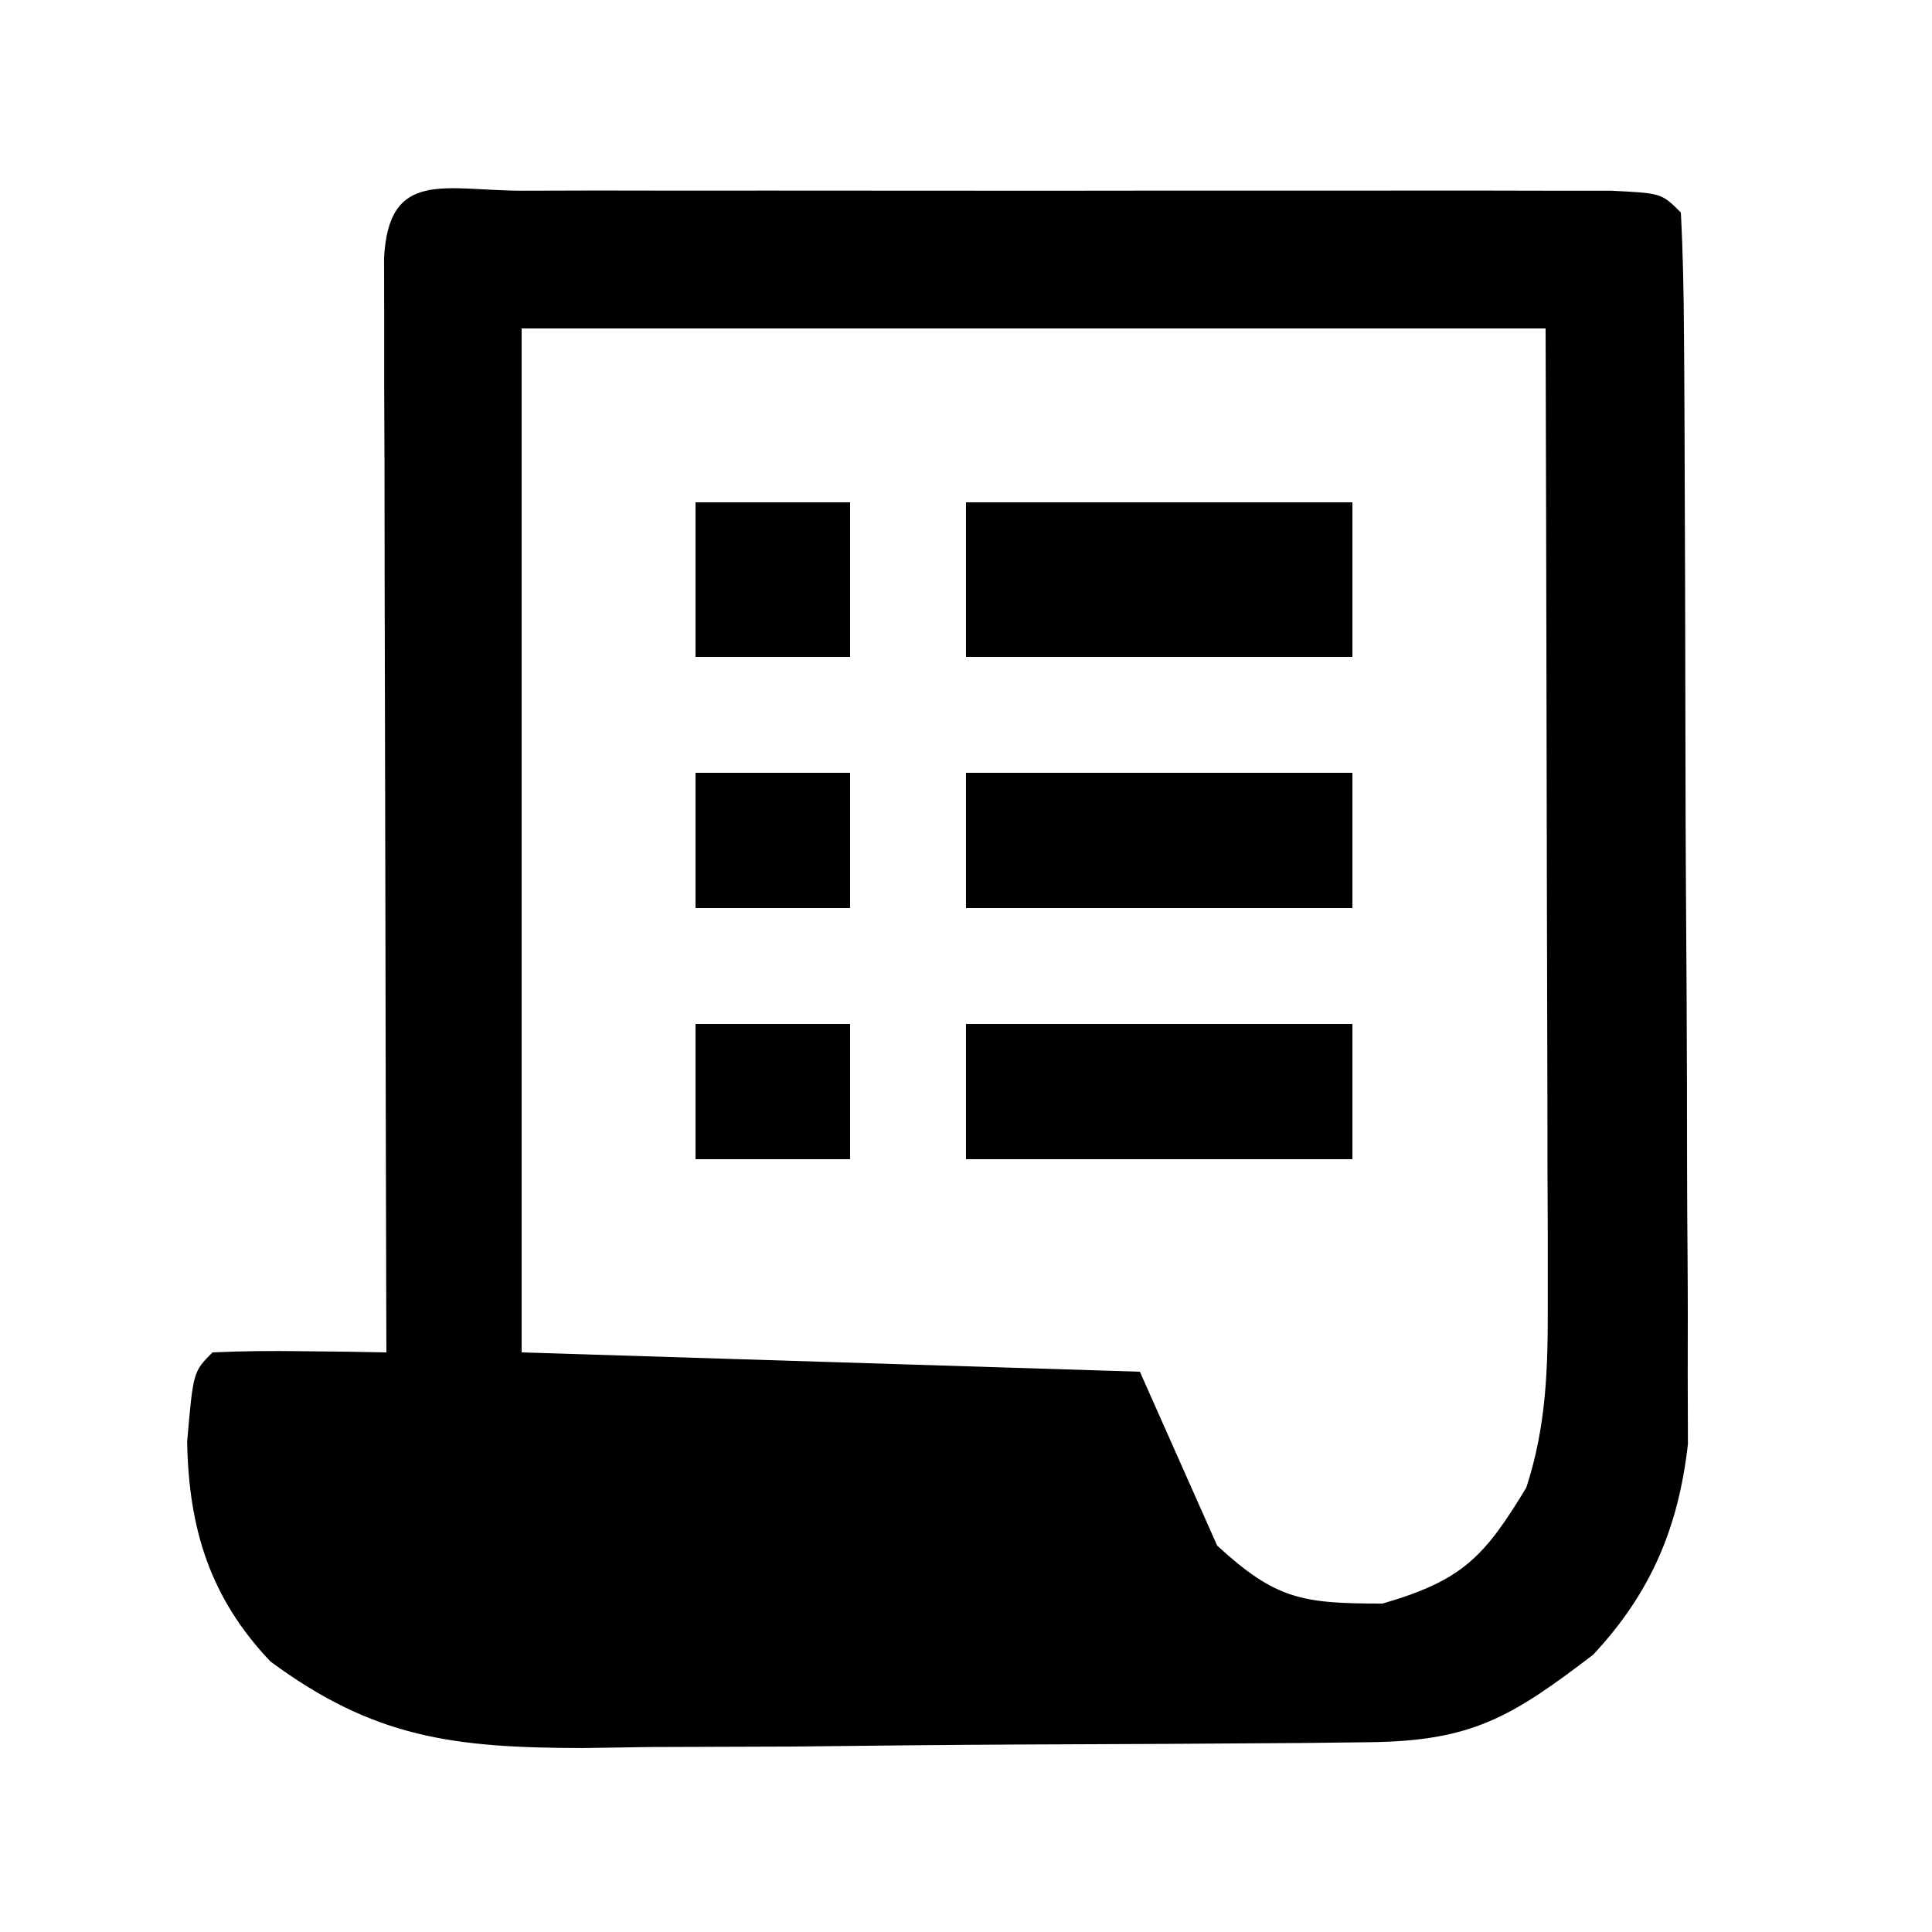 <?xml version="1.0" encoding="UTF-8"?>
<svg version="1.1" xmlns="http://www.w3.org/2000/svg" width="100" height="100">
<path d="M0 0 C1.298 -0.003 2.596 -0.006 3.933 -0.01 C5.361 -0.008 6.789 -0.006 8.217 -0.003 C9.67 -0.004 11.124 -0.005 12.577 -0.006 C15.627 -0.008 18.677 -0.006 21.727 -0.001 C25.645 0.005 29.563 0.001 33.48 -0.005 C36.483 -0.008 39.485 -0.007 42.488 -0.004 C43.933 -0.004 45.378 -0.005 46.823 -0.007 C48.839 -0.009 50.855 -0.005 52.871 0 C54.595 0.001 54.595 0.001 56.354 0.002 C58.936 0.129 58.936 0.129 59.936 1.129 C60.046 3.183 60.085 5.241 60.097 7.298 C60.104 8.264 60.104 8.264 60.112 9.25 C60.126 11.391 60.133 13.531 60.139 15.672 C60.144 17.159 60.15 18.645 60.156 20.131 C60.166 23.255 60.172 26.378 60.176 29.501 C60.181 33.494 60.205 37.488 60.234 41.481 C60.252 44.555 60.258 47.629 60.259 50.703 C60.262 52.174 60.27 53.646 60.283 55.117 C60.3 57.183 60.298 59.248 60.292 61.314 C60.297 63.075 60.297 63.075 60.303 64.871 C59.815 69.195 58.384 72.577 55.4 75.774 C51.136 79.035 49.094 80.251 43.771 80.306 C42.153 80.326 42.153 80.326 40.503 80.345 C39.332 80.353 38.161 80.36 36.955 80.368 C35.754 80.376 34.552 80.384 33.315 80.392 C30.767 80.406 28.219 80.417 25.671 80.425 C21.781 80.442 17.893 80.486 14.004 80.53 C11.529 80.54 9.055 80.548 6.58 80.555 C5.419 80.573 4.259 80.59 3.063 80.608 C-3.554 80.591 -7.694 80.101 -13.064 76.129 C-16.196 72.833 -17.296 69.251 -17.377 64.754 C-17.064 61.129 -17.064 61.129 -16.064 60.129 C-14.545 60.058 -13.023 60.045 -11.502 60.067 C-10.676 60.076 -9.849 60.085 -8.998 60.094 C-8.36 60.106 -7.722 60.117 -7.064 60.129 C-7.067 59.392 -7.069 58.656 -7.071 57.896 C-7.091 50.965 -7.106 44.034 -7.116 37.103 C-7.121 33.54 -7.129 29.976 -7.14 26.412 C-7.153 22.319 -7.158 18.226 -7.162 14.133 C-7.167 12.848 -7.172 11.563 -7.178 10.238 C-7.178 8.466 -7.178 8.466 -7.178 6.659 C-7.18 5.613 -7.182 4.567 -7.185 3.49 C-6.948 -1.166 -4.016 0.003 0 0 Z M-0.064 7.129 C-0.064 24.619 -0.064 42.109 -0.064 60.129 C15.776 60.624 15.776 60.624 31.936 61.129 C33.256 64.099 34.576 67.069 35.936 70.129 C38.984 72.93 40.352 73.129 44.498 73.129 C48.604 71.935 49.749 70.746 51.936 67.129 C52.991 63.901 53.057 60.918 53.049 57.535 C53.049 56.414 53.049 55.293 53.049 54.138 C53.041 52.332 53.041 52.332 53.033 50.489 C53.031 48.633 53.031 48.633 53.029 46.739 C53.024 43.458 53.015 40.177 53.004 36.895 C52.994 33.544 52.989 30.192 52.984 26.84 C52.974 20.27 52.955 13.7 52.936 7.129 C35.446 7.129 17.956 7.129 -0.064 7.129 Z " fill="#000000" transform="translate(27.064,9.871)"/>
<path d="M0 0 C6.6 0 13.2 0 20 0 C20 2.64 20 5.28 20 8 C13.4 8 6.8 8 0 8 C0 5.36 0 2.72 0 0 Z " fill="#000000" transform="translate(50,26)"/>
<path d="M0 0 C6.6 0 13.2 0 20 0 C20 2.31 20 4.62 20 7 C13.4 7 6.8 7 0 7 C0 4.69 0 2.38 0 0 Z " fill="#000000" transform="translate(50,53)"/>
<path d="M0 0 C6.6 0 13.2 0 20 0 C20 2.31 20 4.62 20 7 C13.4 7 6.8 7 0 7 C0 4.69 0 2.38 0 0 Z " fill="#000000" transform="translate(50,40)"/>
<path d="M0 0 C2.64 0 5.28 0 8 0 C8 2.64 8 5.28 8 8 C5.36 8 2.72 8 0 8 C0 5.36 0 2.72 0 0 Z " fill="#000000" transform="translate(36,26)"/>
<path d="M0 0 C2.64 0 5.28 0 8 0 C8 2.31 8 4.62 8 7 C5.36 7 2.72 7 0 7 C0 4.69 0 2.38 0 0 Z " fill="#000000" transform="translate(36,53)"/>
<path d="M0 0 C2.64 0 5.28 0 8 0 C8 2.31 8 4.62 8 7 C5.36 7 2.72 7 0 7 C0 4.69 0 2.38 0 0 Z " fill="#000000" transform="translate(36,40)"/>
</svg>

